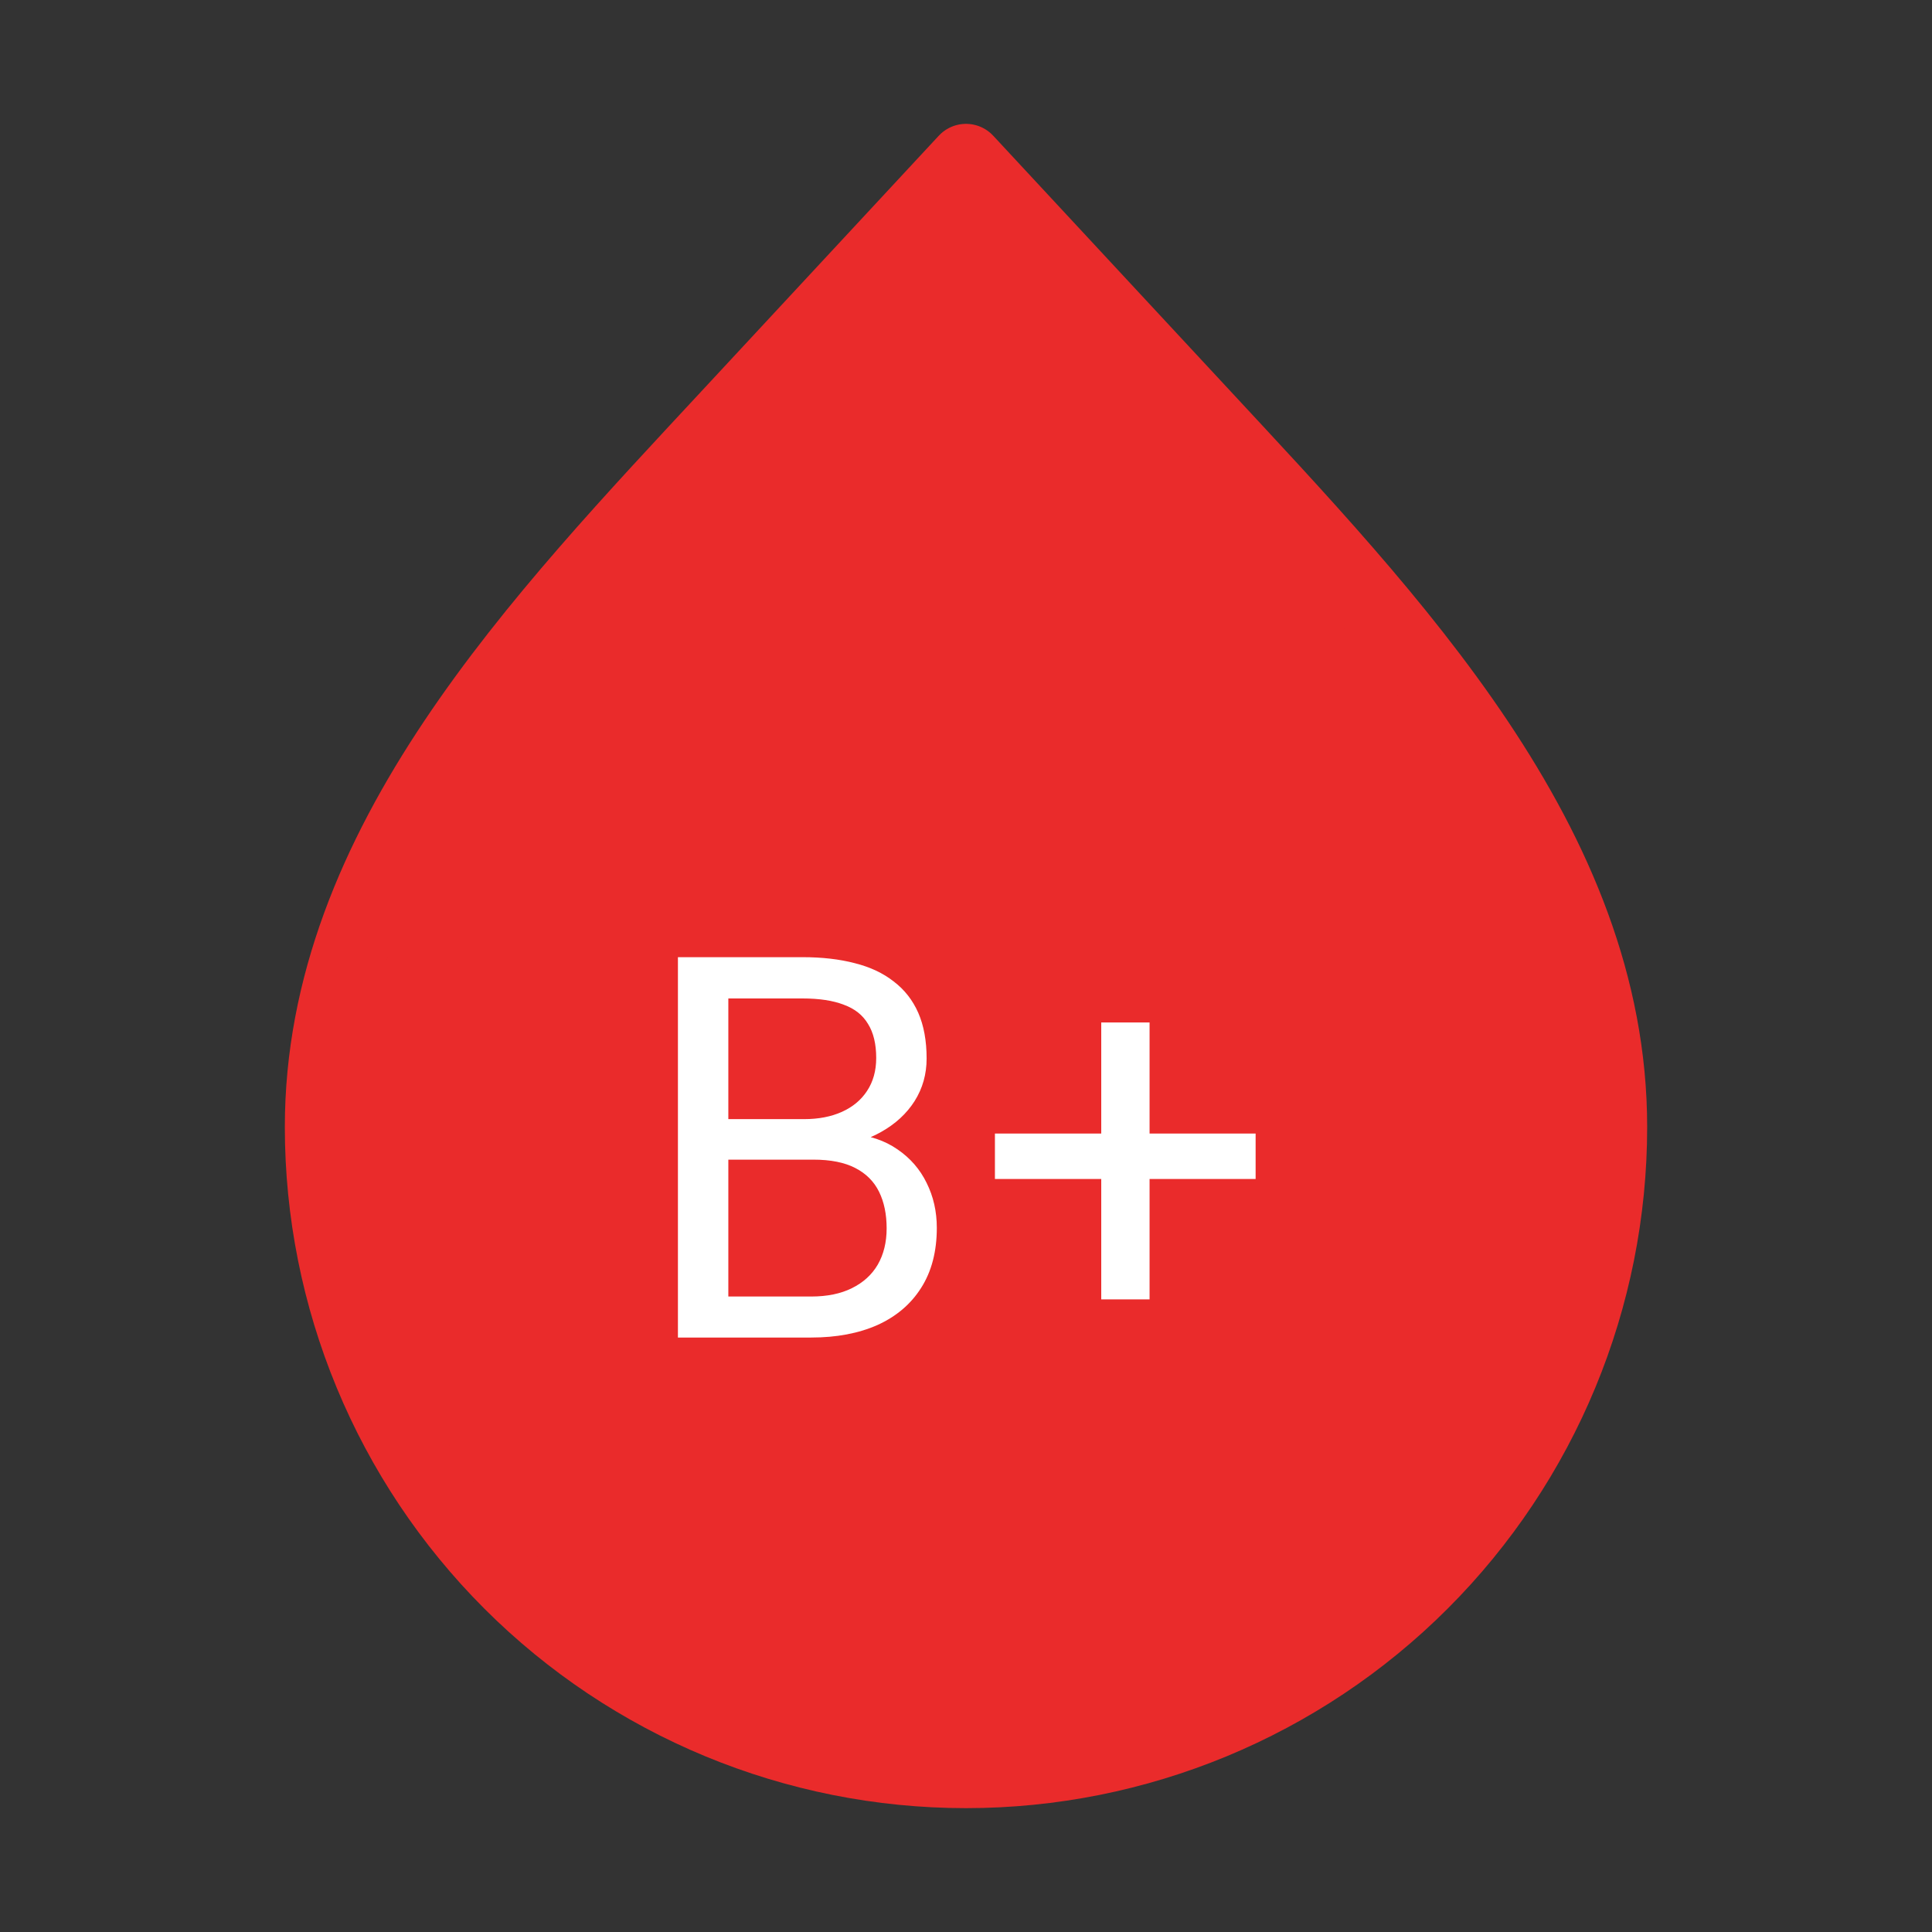 <svg width="65" height="65" viewBox="0 0 65 65" fill="none" xmlns="http://www.w3.org/2000/svg">
<rect x="0" y="0" width="65" height="65" fill="#333333" stroke="none"/>
<path d="M32.5 59.583C26.754 59.583 21.243 57.301 17.179 53.237C13.116 49.174 10.833 43.663 10.833 37.917C10.833 28.432 18.173 20.846 24.627 13.894L32.5 5.417L40.373 13.894C46.827 20.849 54.167 28.435 54.167 37.917C54.167 43.663 51.884 49.174 47.821 53.237C43.757 57.301 38.246 59.583 32.5 59.583Z" fill="#EA2B2B" stroke="#EA2B2B" stroke-width="2.5" stroke-linecap="round" stroke-linejoin="round"/>
<path d="M27.369 39.015H24.126L24.108 37.652H27.053C27.539 37.652 27.964 37.57 28.327 37.406C28.69 37.242 28.972 37.008 29.171 36.703C29.376 36.393 29.479 36.023 29.479 35.596C29.479 35.127 29.388 34.746 29.206 34.453C29.03 34.154 28.758 33.938 28.389 33.803C28.025 33.662 27.562 33.592 27 33.592H24.504V45H22.808V32.203H27C27.656 32.203 28.242 32.27 28.758 32.405C29.273 32.534 29.71 32.739 30.067 33.02C30.431 33.296 30.706 33.648 30.894 34.075C31.081 34.503 31.175 35.016 31.175 35.613C31.175 36.141 31.04 36.618 30.77 37.046C30.501 37.468 30.126 37.813 29.645 38.083C29.171 38.352 28.614 38.525 27.976 38.602L27.369 39.015ZM27.29 45H23.458L24.416 43.62H27.29C27.829 43.62 28.286 43.526 28.661 43.339C29.042 43.151 29.332 42.888 29.531 42.548C29.73 42.202 29.83 41.795 29.83 41.326C29.83 40.852 29.745 40.441 29.575 40.096C29.405 39.75 29.139 39.483 28.775 39.296C28.412 39.108 27.943 39.015 27.369 39.015H24.952L24.97 37.652H28.274L28.635 38.145C29.25 38.197 29.771 38.373 30.199 38.672C30.627 38.965 30.952 39.34 31.175 39.797C31.403 40.254 31.518 40.758 31.518 41.309C31.518 42.105 31.342 42.779 30.99 43.33C30.645 43.875 30.155 44.291 29.523 44.578C28.89 44.859 28.145 45 27.29 45ZM42.244 38.136V39.665H33.473V38.136H42.244ZM38.676 34.4V43.717H37.05V34.4H38.676Z" fill="white"/>
</svg>
